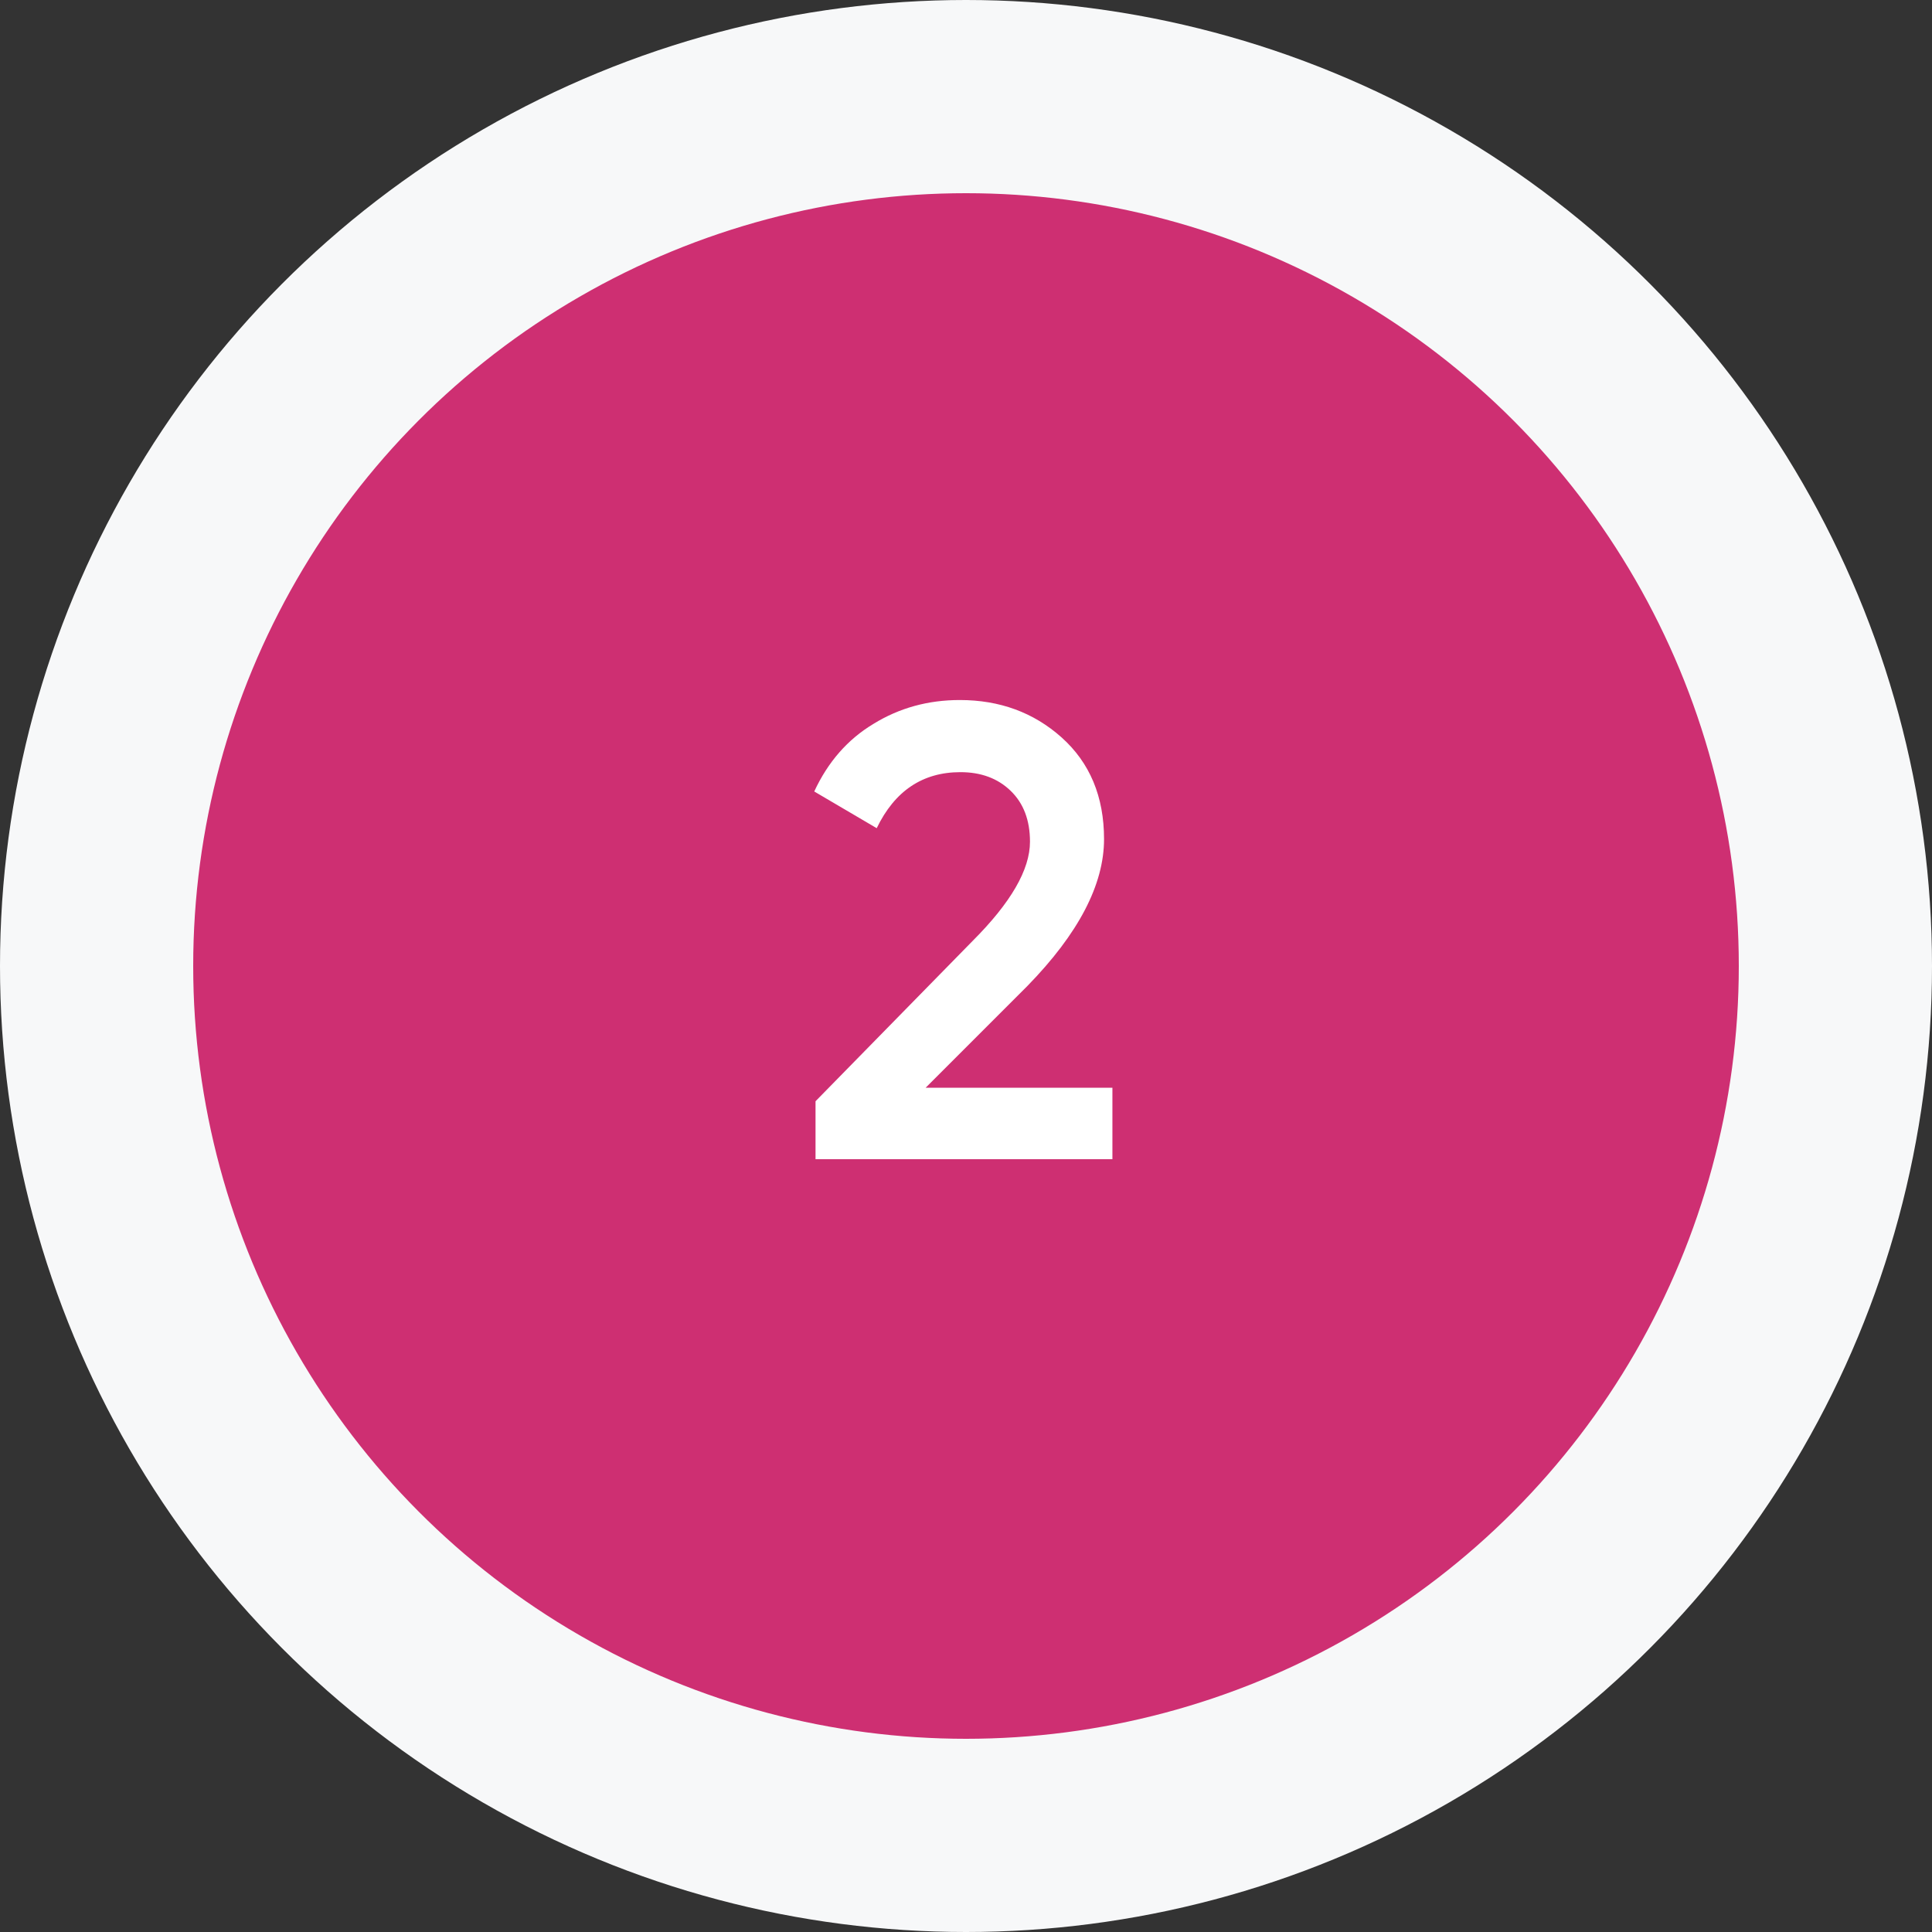 <svg width="60" height="60" viewBox="0 0 60 60" fill="none" xmlns="http://www.w3.org/2000/svg">
<rect x="0" y="0" width="60" height="60" fill="#333333" stroke="none"/>
<circle cx="30" cy="30" r="27" fill="#CE2F72" stroke="#F7F8F9" stroke-width="6"/>
<path d="M34.547 36H25.327V34.2L30.207 29.22C31.394 28.033 31.987 27.007 31.987 26.14C31.987 25.473 31.787 24.947 31.387 24.56C30.987 24.173 30.467 23.98 29.827 23.98C28.654 23.98 27.787 24.56 27.227 25.72L25.287 24.58C25.714 23.66 26.327 22.96 27.127 22.48C27.927 21.987 28.82 21.74 29.807 21.74C31.047 21.74 32.1 22.127 32.967 22.9C33.847 23.687 34.287 24.74 34.287 26.06C34.287 27.473 33.494 28.993 31.907 30.62L28.747 33.78H34.547V36Z" fill="white"/>
</svg>
